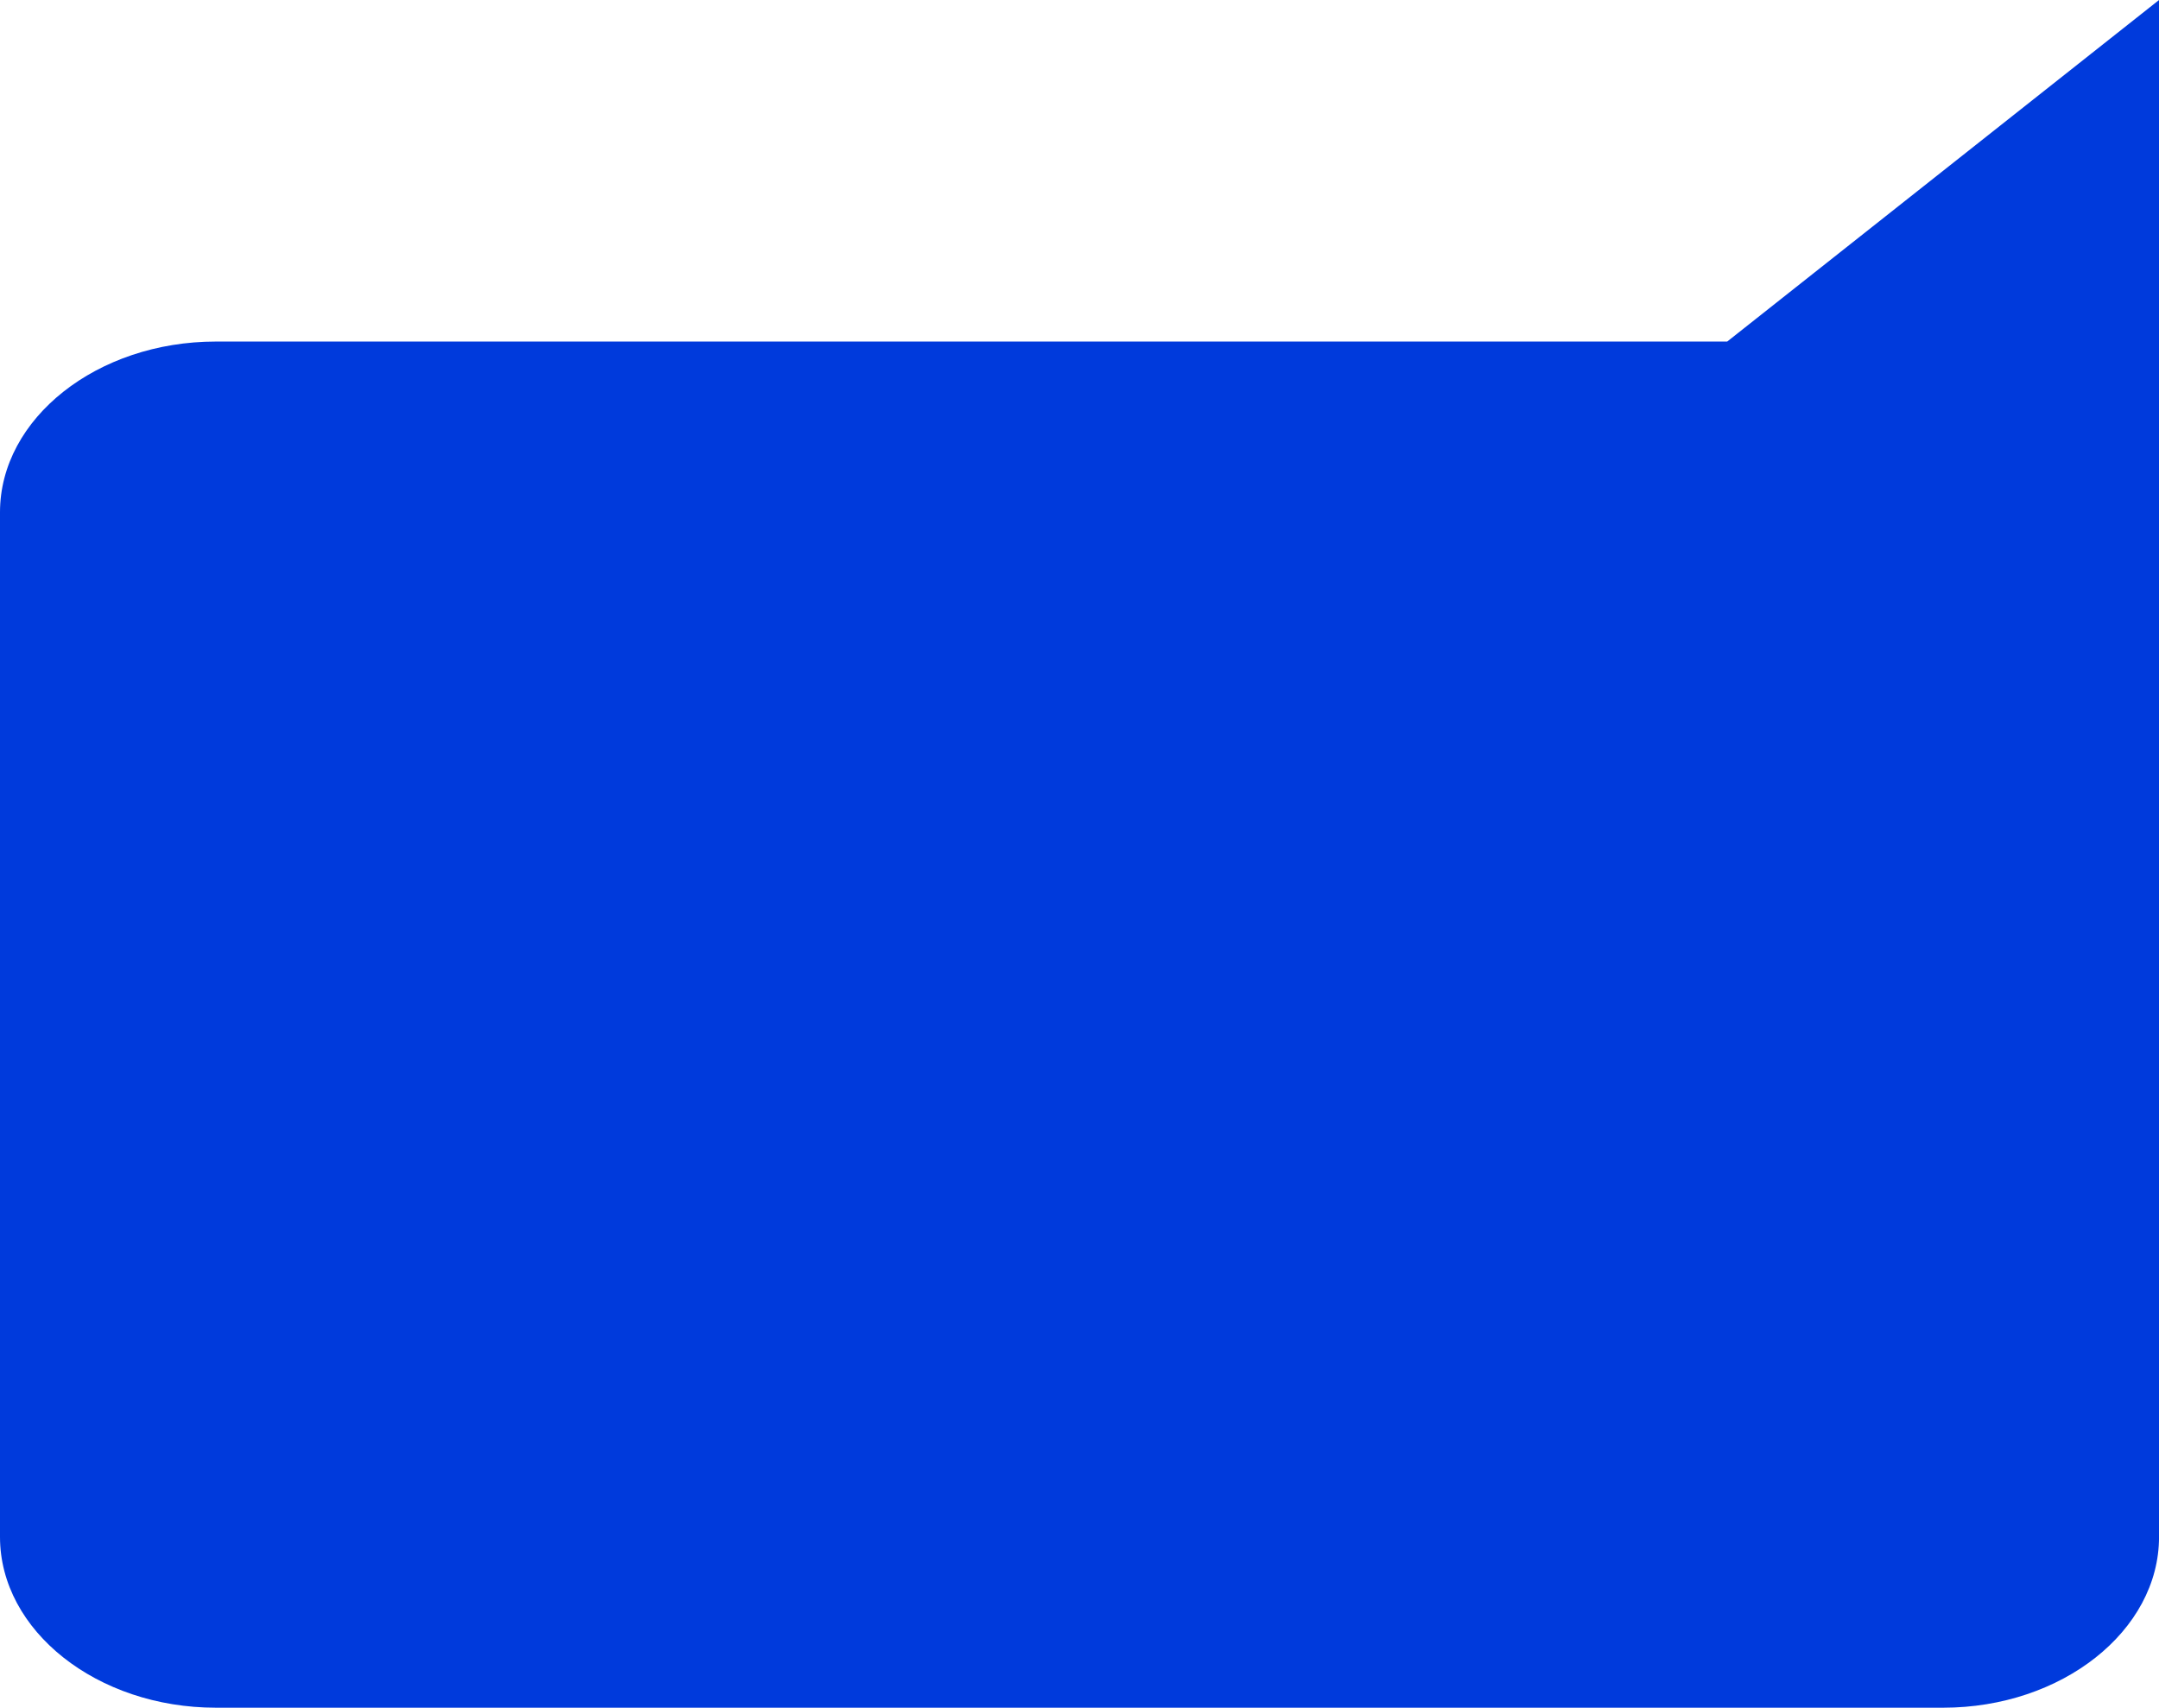 <svg xmlns="http://www.w3.org/2000/svg" width="61.277" height="48.474" viewBox="0 0 61.277 48.474">
    <path data-name="Icon material-chat-bubble" d="M9.128 51.474H58.15c3.37 0 6.128-2.181 6.128-4.847V3l-12.256 9.695H9.128C5.757 12.695 3 14.876 3 17.542v29.084c0 2.666 2.757 4.848 6.128 4.848z" transform="translate(-3 -3)" style="fill:#003adc"/>
</svg>
